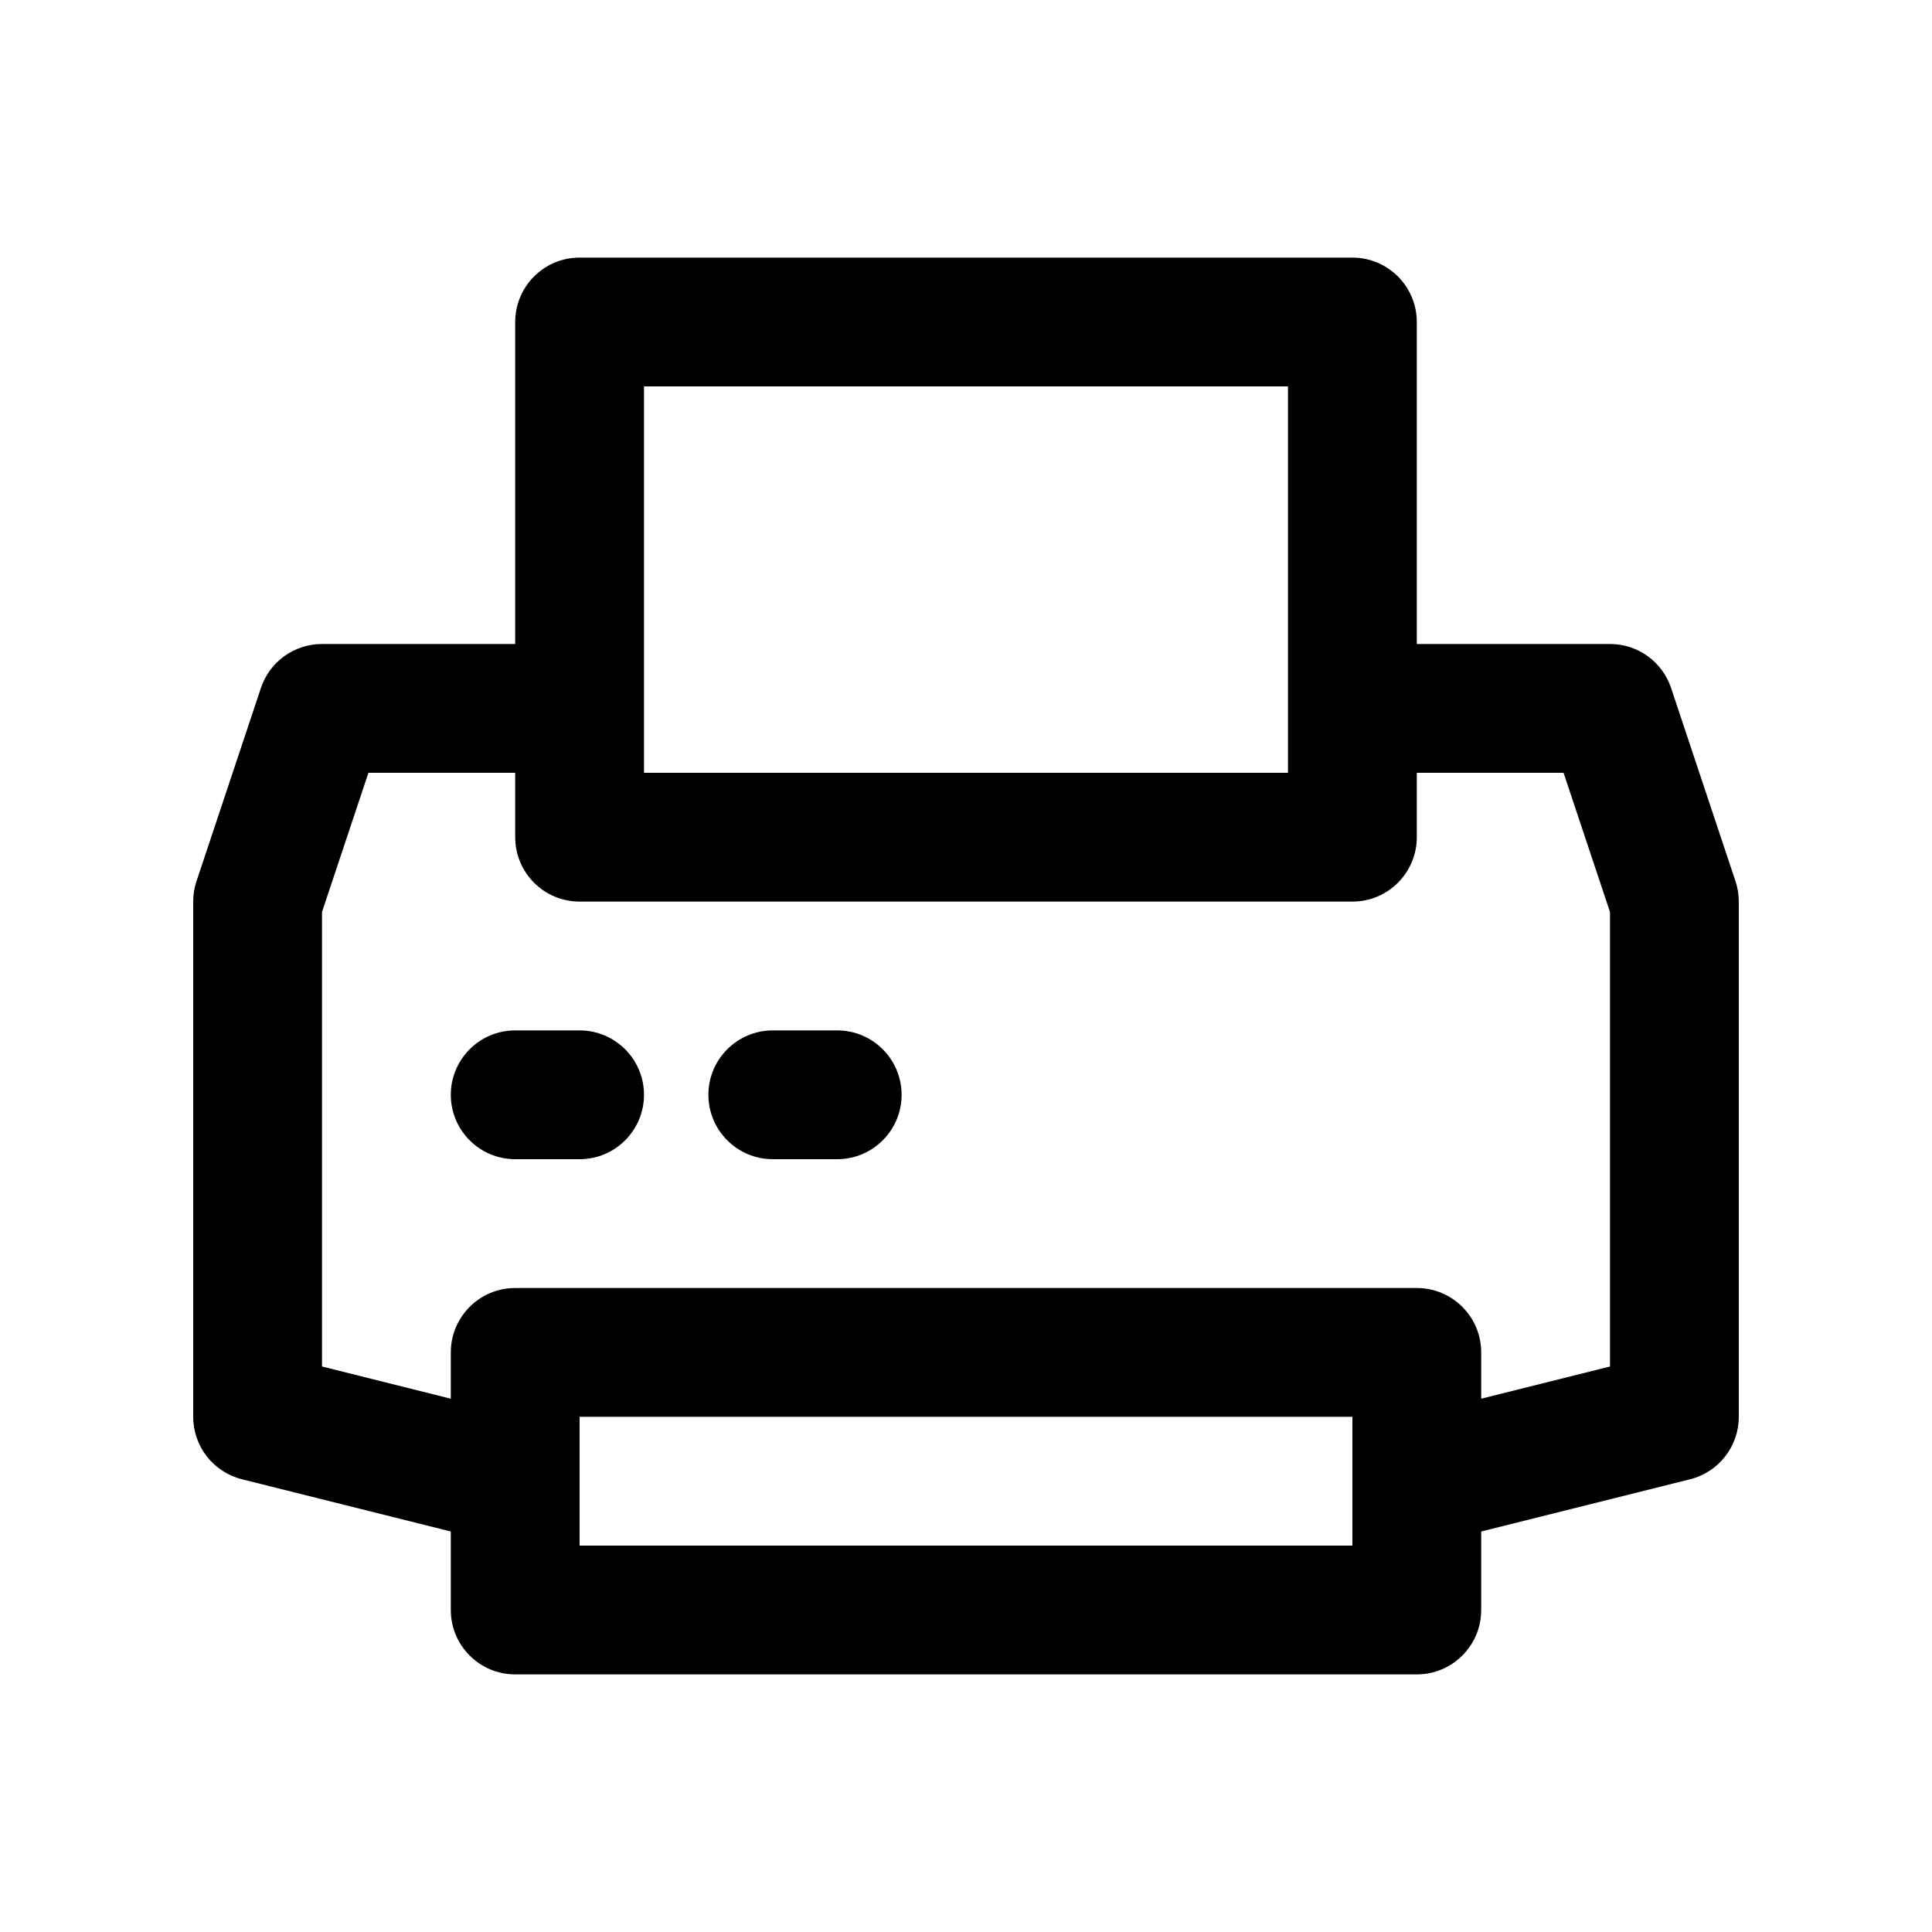 <?xml version="1.0" encoding="utf-8"?>
<!-- Generator: Adobe Illustrator 16.2.0, SVG Export Plug-In . SVG Version: 6.00 Build 0)  -->
<!DOCTYPE svg PUBLIC "-//W3C//DTD SVG 1.1//EN" "http://www.w3.org/Graphics/SVG/1.1/DTD/svg11.dtd">
<svg version="1.1" id="Layer_1" xmlns="http://www.w3.org/2000/svg" xmlns:xlink="http://www.w3.org/1999/xlink" x="0px" y="0px"
	 width="30px" height="30px" viewBox="0 0 30 30" enable-background="new 0 0 30 30" xml:space="preserve">
<g>
	<path d="M26.949,13.684l-1-3C25.813,10.275,25.431,10,25,10h-3V5c0-0.552-0.448-1-1-1H9C8.448,4,8,4.448,8,5v5H5
		c-0.431,0-0.813,0.275-0.949,0.684l-1,3C3.017,13.786,3,13.893,3,14v8c0,0.459,0.313,0.859,0.757,0.97L7,23.781V25
		c0,0.552,0.448,1,1,1h14c0.552,0,1-0.448,1-1v-1.219l3.243-0.811C26.688,22.859,27,22.459,27,22v-8
		C27,13.893,26.983,13.786,26.949,13.684z M10,6h10v6H10V6z M21,24H9v-2h12V24z M25,21.219l-2,0.5V21c0-0.552-0.448-1-1-1H8
		c-0.552,0-1,0.448-1,1v0.719l-2-0.5v-7.057L5.721,12H8v1c0,0.552,0.448,1,1,1h12c0.552,0,1-0.448,1-1v-1h2.279L25,14.162V21.219z"
		/>
	<path d="M9,16H8c-0.552,0-1,0.448-1,1s0.448,1,1,1h1c0.552,0,1-0.448,1-1S9.552,16,9,16z"/>
	<path d="M13,16h-1c-0.552,0-1,0.448-1,1s0.448,1,1,1h1c0.552,0,1-0.448,1-1S13.552,16,13,16z"/>
</g>
</svg>
